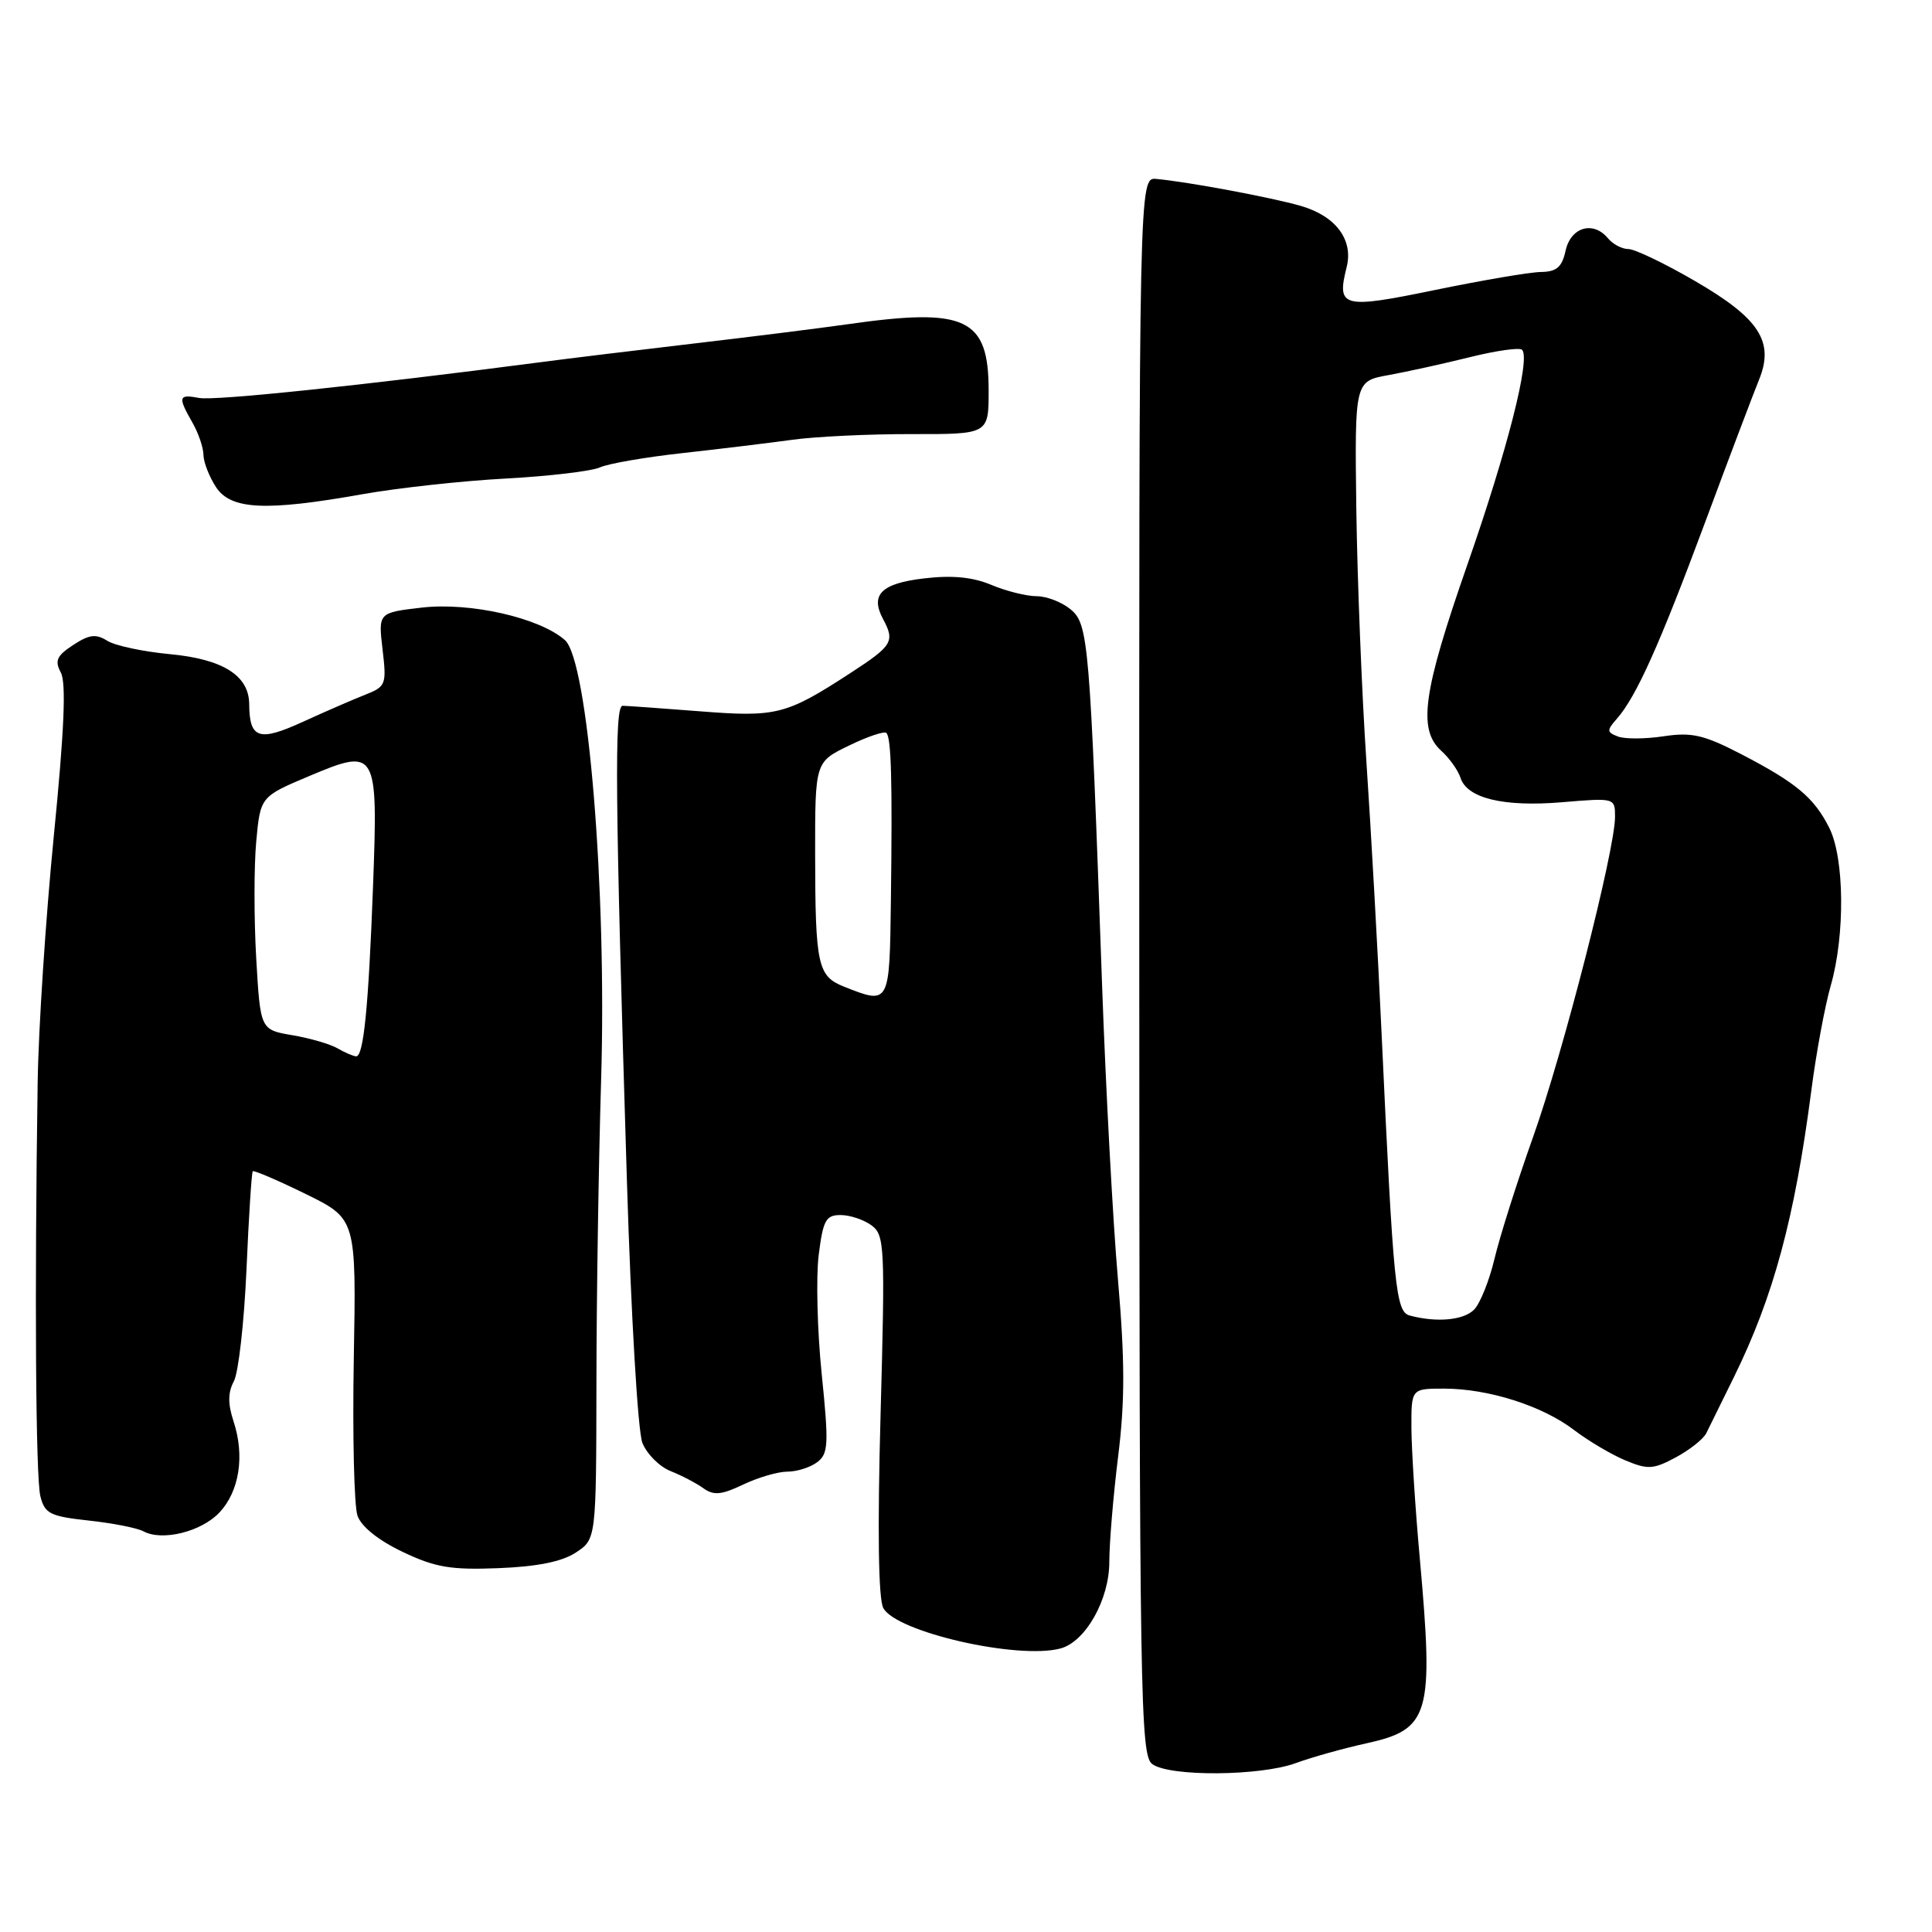 <?xml version="1.0" encoding="UTF-8" standalone="no"?>
<!DOCTYPE svg PUBLIC "-//W3C//DTD SVG 1.1//EN" "http://www.w3.org/Graphics/SVG/1.1/DTD/svg11.dtd" >
<svg xmlns="http://www.w3.org/2000/svg" xmlns:xlink="http://www.w3.org/1999/xlink" version="1.1" viewBox="0 0 256 256">
 <g >
 <path fill="currentColor"
d=" M 171.73 233.61 C 173.80 232.85 178.00 231.67 181.06 231.00 C 189.45 229.15 190.00 227.27 188.13 206.50 C 187.53 199.90 187.04 192.14 187.02 189.25 C 187.00 184.00 187.00 184.00 191.34 184.00 C 197.21 184.00 204.36 186.27 208.55 189.47 C 210.45 190.92 213.51 192.73 215.35 193.50 C 218.34 194.75 219.07 194.71 222.05 193.11 C 223.89 192.12 225.71 190.68 226.09 189.91 C 226.47 189.13 228.12 185.80 229.74 182.50 C 234.99 171.84 237.81 161.41 240.01 144.50 C 240.65 139.55 241.81 133.28 242.59 130.57 C 244.50 123.89 244.40 113.70 242.39 109.70 C 240.37 105.68 238.01 103.71 230.68 99.91 C 225.76 97.37 224.17 97.00 220.44 97.56 C 218.01 97.93 215.28 97.94 214.38 97.59 C 212.90 97.02 212.88 96.78 214.25 95.23 C 216.82 92.30 219.88 85.49 225.95 69.17 C 229.15 60.55 232.36 52.09 233.06 50.37 C 235.15 45.29 233.16 42.21 224.62 37.25 C 220.60 34.91 216.61 33.00 215.77 33.00 C 214.93 33.00 213.71 32.36 213.06 31.57 C 211.11 29.22 208.14 30.09 207.45 33.21 C 206.97 35.40 206.27 36.01 204.17 36.04 C 202.70 36.06 196.40 37.14 190.17 38.42 C 177.85 40.96 177.09 40.77 178.44 35.39 C 179.35 31.76 176.99 28.62 172.35 27.28 C 168.47 26.16 157.44 24.10 153.22 23.71 C 150.93 23.50 150.93 23.50 150.96 128.00 C 150.98 225.20 151.10 232.59 152.68 233.75 C 154.97 235.44 167.02 235.35 171.73 233.61 Z  M 140.52 218.43 C 143.85 217.54 147.00 211.93 146.99 206.94 C 146.99 204.50 147.51 198.21 148.16 192.98 C 149.07 185.61 149.06 180.28 148.13 169.48 C 147.46 161.79 146.52 144.25 146.03 130.50 C 144.41 84.88 144.23 82.73 141.87 80.75 C 140.72 79.79 138.69 79.00 137.36 79.00 C 136.03 79.00 133.32 78.33 131.36 77.50 C 128.87 76.46 126.15 76.20 122.45 76.64 C 116.79 77.30 115.28 78.79 117.00 82.01 C 118.60 84.99 118.28 85.54 112.75 89.14 C 104.16 94.73 102.92 95.05 92.73 94.25 C 87.65 93.86 83.05 93.52 82.50 93.52 C 81.39 93.50 81.50 105.58 83.07 156.50 C 83.62 174.33 84.52 189.69 85.12 191.19 C 85.71 192.66 87.38 194.34 88.84 194.92 C 90.30 195.50 92.26 196.52 93.20 197.20 C 94.56 198.18 95.59 198.09 98.48 196.71 C 100.45 195.77 103.09 195.00 104.34 195.00 C 105.59 195.00 107.37 194.44 108.28 193.75 C 109.77 192.63 109.83 191.40 108.88 182.06 C 108.29 176.32 108.12 169.23 108.48 166.31 C 109.06 161.68 109.43 161.00 111.38 161.00 C 112.61 161.00 114.45 161.61 115.47 162.36 C 117.22 163.64 117.29 165.07 116.68 187.45 C 116.26 202.75 116.39 211.86 117.04 213.07 C 118.74 216.26 134.89 219.94 140.52 218.43 Z  M 76.29 205.73 C 79.00 203.95 79.00 203.95 79.03 183.23 C 79.04 171.83 79.33 153.78 79.65 143.11 C 80.42 117.98 77.92 87.50 74.85 84.81 C 71.48 81.85 62.29 79.77 55.89 80.51 C 50.12 81.18 50.12 81.18 50.69 86.05 C 51.24 90.71 51.14 90.97 48.38 92.06 C 46.80 92.68 43.07 94.30 40.10 95.66 C 34.30 98.31 33.05 97.89 33.02 93.29 C 32.99 89.51 29.54 87.34 22.52 86.68 C 18.99 86.35 15.26 85.56 14.22 84.91 C 12.71 83.96 11.82 84.07 9.69 85.47 C 7.52 86.89 7.22 87.55 8.06 89.12 C 8.79 90.47 8.51 96.85 7.13 110.77 C 6.06 121.62 5.09 136.35 4.99 143.50 C 4.57 171.41 4.73 195.79 5.35 198.26 C 5.93 200.57 6.63 200.92 11.75 201.48 C 14.91 201.82 18.18 202.46 19.01 202.91 C 21.50 204.25 26.69 202.96 29.08 200.41 C 31.72 197.60 32.45 192.90 30.95 188.35 C 30.18 186.01 30.19 184.52 30.99 183.02 C 31.60 181.88 32.35 175.22 32.66 168.23 C 32.96 161.23 33.34 155.37 33.49 155.20 C 33.64 155.04 36.79 156.39 40.49 158.20 C 47.21 161.50 47.21 161.50 46.88 180.00 C 46.70 190.18 46.92 199.55 47.37 200.84 C 47.88 202.29 50.15 204.11 53.35 205.63 C 57.67 207.69 59.72 208.04 66.04 207.79 C 71.18 207.59 74.45 206.93 76.29 205.73 Z  M 48.00 65.49 C 52.67 64.66 61.22 63.72 67.00 63.41 C 72.78 63.10 78.40 62.43 79.50 61.93 C 80.60 61.43 85.55 60.57 90.50 60.03 C 95.45 59.48 101.97 58.69 105.00 58.27 C 108.03 57.85 115.11 57.51 120.75 57.52 C 131.00 57.54 131.00 57.54 131.00 51.77 C 131.00 42.12 128.01 40.72 112.27 42.97 C 108.55 43.50 99.42 44.64 92.00 45.51 C 84.58 46.38 75.35 47.50 71.50 48.01 C 48.14 51.06 28.44 53.13 26.38 52.73 C 23.64 52.21 23.54 52.57 25.50 56.00 C 26.29 57.38 26.95 59.30 26.96 60.29 C 26.98 61.27 27.73 63.18 28.62 64.54 C 30.58 67.54 35.17 67.77 48.00 65.49 Z  M 186.82 174.32 C 184.94 173.83 184.64 170.84 183.07 137.00 C 182.58 126.28 181.67 110.08 181.06 101.00 C 180.45 91.92 179.85 76.85 179.72 67.51 C 179.50 50.51 179.50 50.51 184.00 49.70 C 186.47 49.25 191.33 48.18 194.79 47.32 C 198.26 46.46 201.35 46.02 201.68 46.35 C 202.83 47.50 199.75 59.60 194.41 74.89 C 188.54 91.71 187.85 96.65 190.97 99.48 C 192.06 100.46 193.20 102.07 193.52 103.05 C 194.38 105.78 199.22 106.95 206.99 106.30 C 213.98 105.71 214.00 105.72 214.00 108.24 C 214.00 112.64 207.14 139.45 203.13 150.69 C 201.01 156.64 198.72 163.88 198.03 166.79 C 197.34 169.70 196.12 172.73 195.32 173.54 C 193.92 174.94 190.39 175.27 186.82 174.32 Z  M 111.82 130.73 C 108.35 129.35 108.03 127.88 108.01 113.24 C 108.00 100.97 108.00 100.97 112.48 98.80 C 114.94 97.60 117.18 96.85 117.45 97.12 C 118.10 97.76 118.25 103.44 118.05 119.25 C 117.87 133.19 117.90 133.14 111.82 130.73 Z  M 44.74 138.92 C 43.78 138.35 41.08 137.57 38.74 137.17 C 34.50 136.45 34.50 136.45 33.95 126.98 C 33.65 121.76 33.65 114.81 33.95 111.53 C 34.50 105.56 34.50 105.56 41.00 102.82 C 49.93 99.06 50.10 99.35 49.43 117.41 C 48.83 133.45 48.18 140.01 47.19 139.97 C 46.81 139.95 45.71 139.48 44.74 138.92 Z "/>
</g>
</svg>
